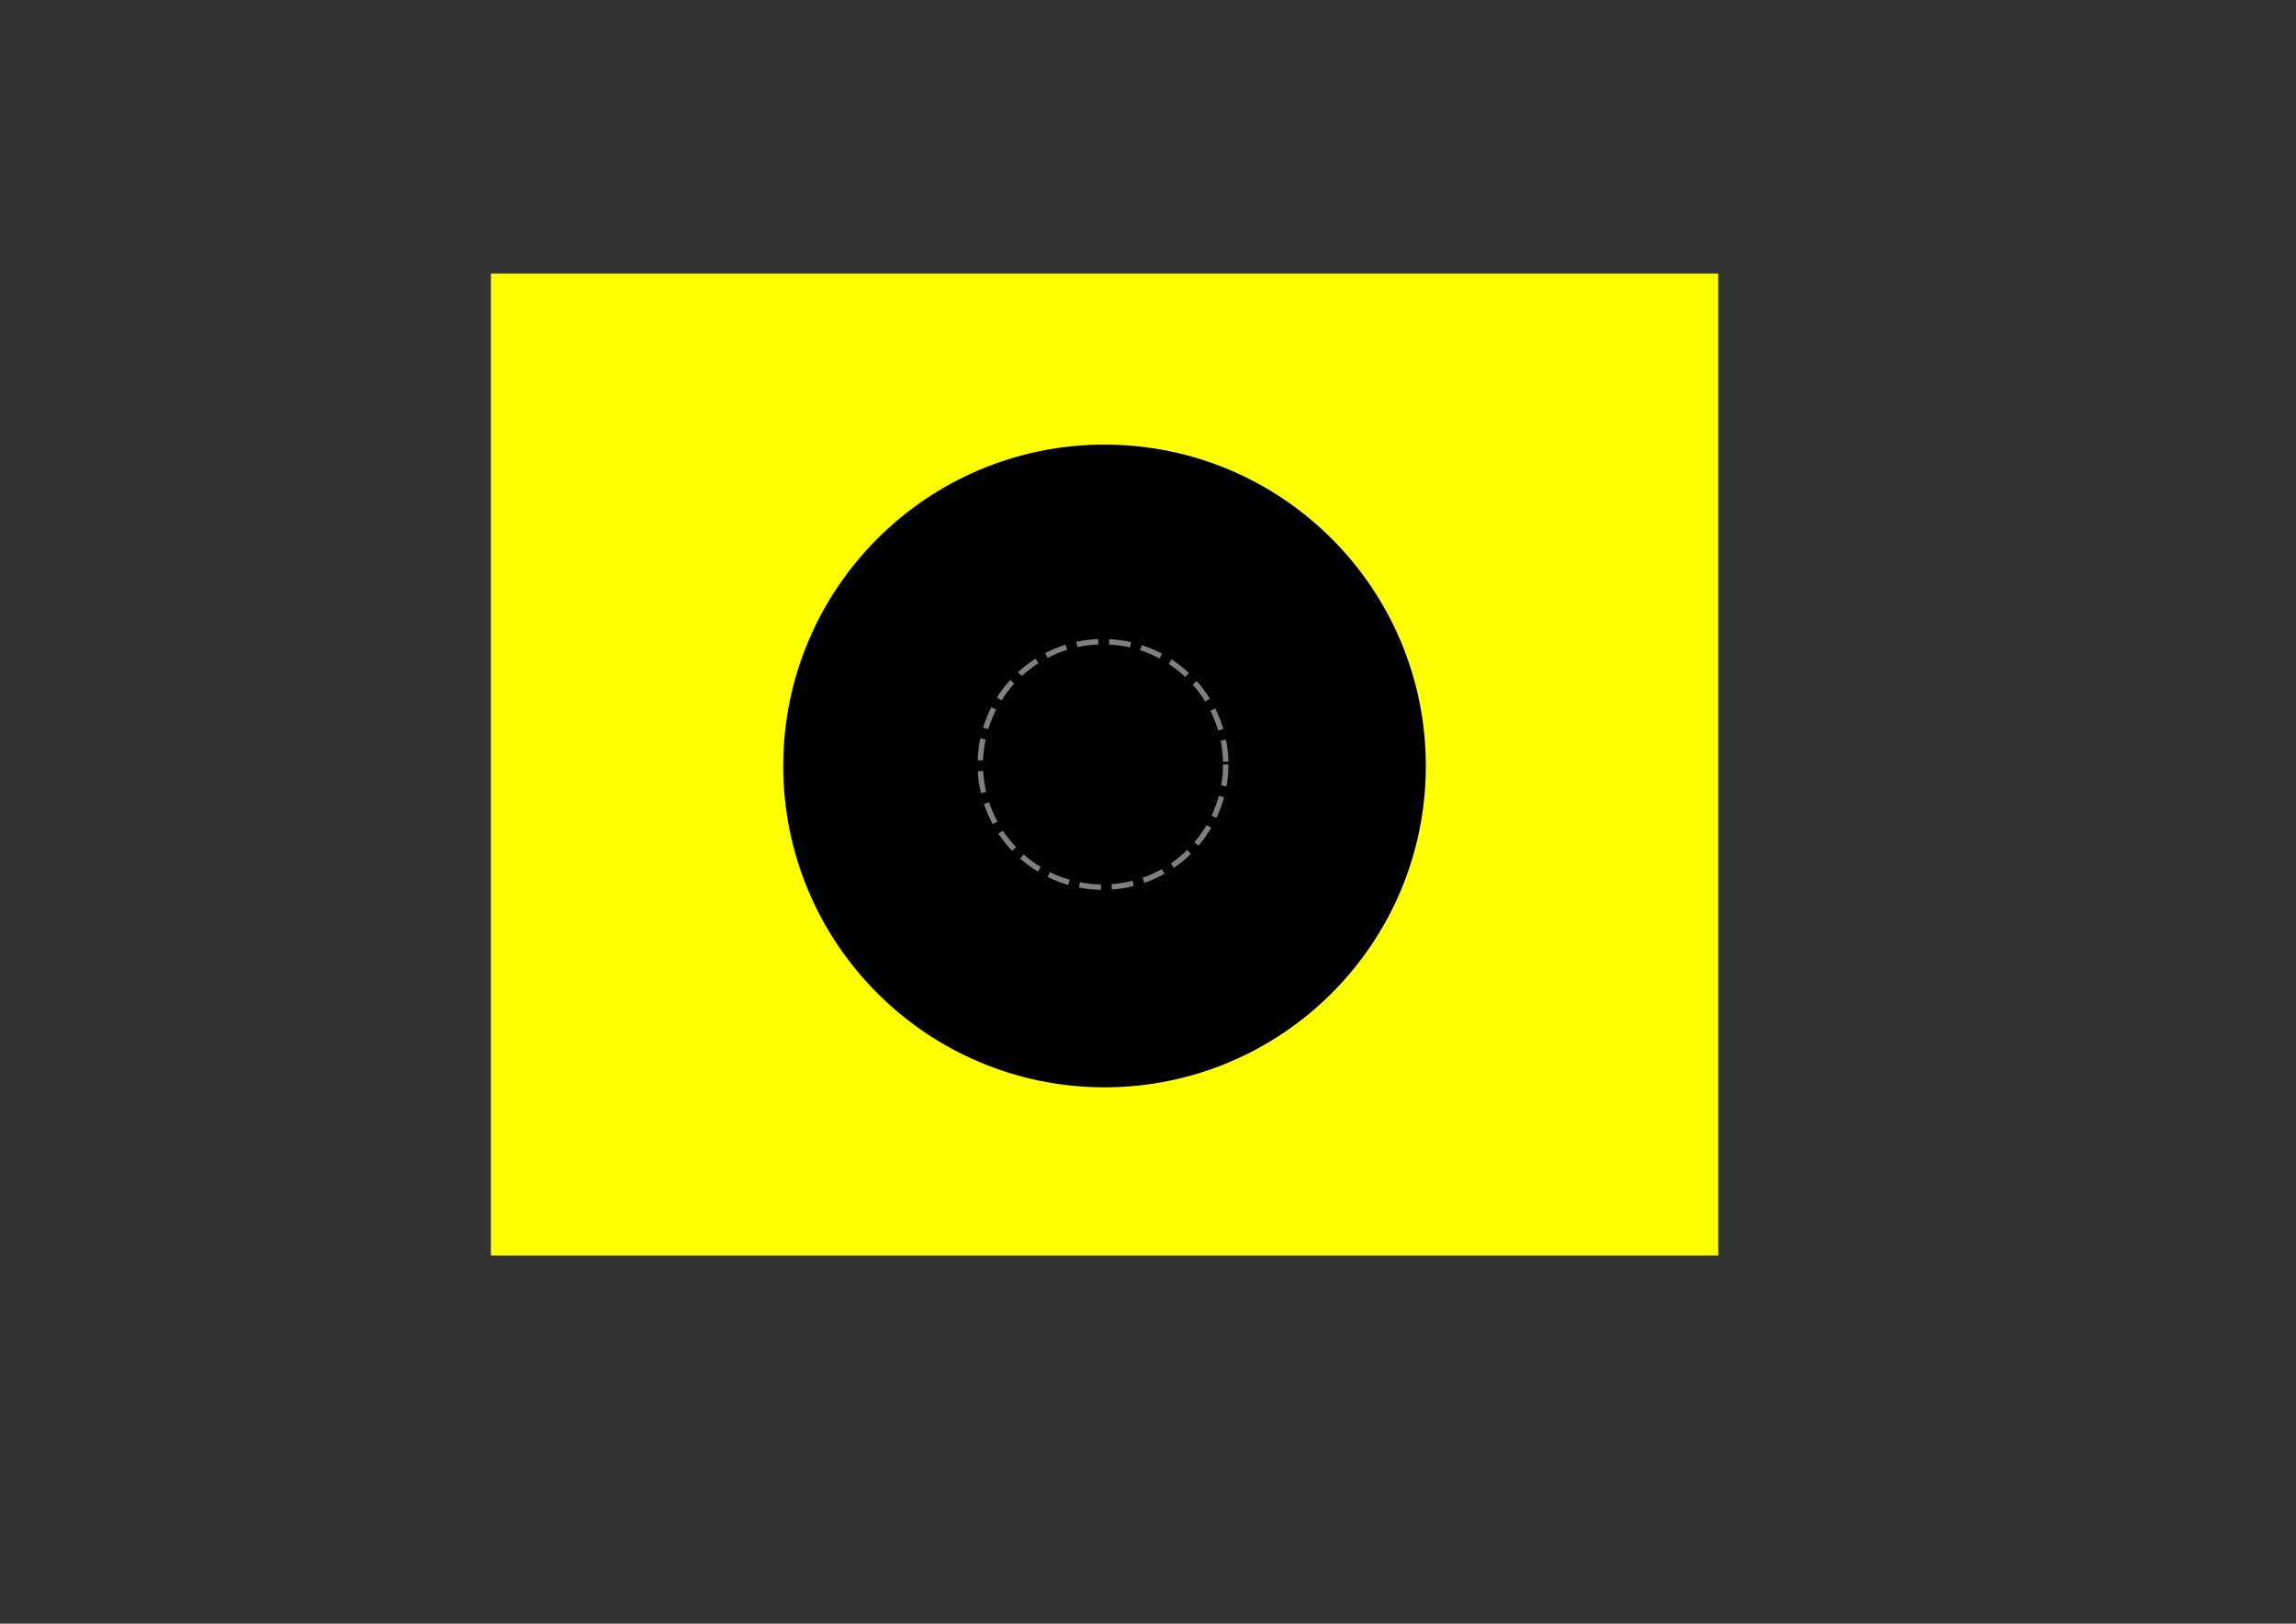 <?xml version="1.0" encoding="UTF-8" standalone="no"?>
<!-- Created with Inkscape (http://www.inkscape.org/) -->

<svg
   xmlns:dc="http://purl.org/dc/elements/1.1/"
   xmlns:cc="http://creativecommons.org/ns#"
   xmlns:rdf="http://www.w3.org/1999/02/22-rdf-syntax-ns#"
   xmlns:svg="http://www.w3.org/2000/svg"
   xmlns="http://www.w3.org/2000/svg"
   xmlns:sodipodi="http://sodipodi.sourceforge.net/DTD/sodipodi-0.dtd"
   xmlns:inkscape="http://www.inkscape.org/namespaces/inkscape"
   width="297mm"
   height="210mm"
   viewBox="0 0 297 210"
   version="1.1"
   id="svg8"
   inkscape:version="0.92.3 (2405546, 2018-03-11)"
   sodipodi:docname="gis_shadow.svg">
  <rect x="0" y="0" width="297" height="210" fill="#333333" stroke="none"/>
  <defs
     id="defs2" />
  <sodipodi:namedview
     id="base"
     pagecolor="#ffffff"
     bordercolor="#666666"
     borderopacity="1.0"
     inkscape:pageopacity="0.0"
     inkscape:pageshadow="2"
     inkscape:zoom="1.7270833"
     inkscape:cx="540"
     inkscape:cy="419.99997"
     inkscape:document-units="mm"
     inkscape:current-layer="layer1"
     showgrid="false"
     inkscape:window-width="1853"
     inkscape:window-height="1021"
     inkscape:window-x="67"
     inkscape:window-y="31"
     inkscape:window-maximized="1">
    <inkscape:grid
       type="xygrid"
       id="grid815"
       empspacing="30" />
  </sodipodi:namedview>
  <g
     inkscape:label="Calque 1"
     inkscape:groupmode="layer"
     id="layer1"
     transform="translate(0,-87)">
    <rect
       style="fill:#ffff00;fill-opacity:1;stroke:none;stroke-width:0.808;stroke-miterlimit:4;stroke-dasharray:3.232, 1.616;stroke-dashoffset:0;stroke-opacity:1"
       id="rect834"
       width="158.75"
       height="127"
       x="63.5"
       y="122.375" />
    <circle
       style="fill:#000000;fill-opacity:1;stroke:#000000;stroke-width:0.932;stroke-miterlimit:4;stroke-dasharray:none;stroke-dashoffset:0;stroke-opacity:1"
       id="path819"
       cx="142.875"
       cy="186.065"
       r="41.097" />
    <circle
       style="fill:none;fill-opacity:1;stroke:#808080;stroke-width:0.7;stroke-miterlimit:4;stroke-dasharray:2.8, 1.4;stroke-dashoffset:0;stroke-opacity:1"
       id="path832"
       cx="142.681"
       cy="185.865"
       r="15.875" />
  </g>
</svg>
